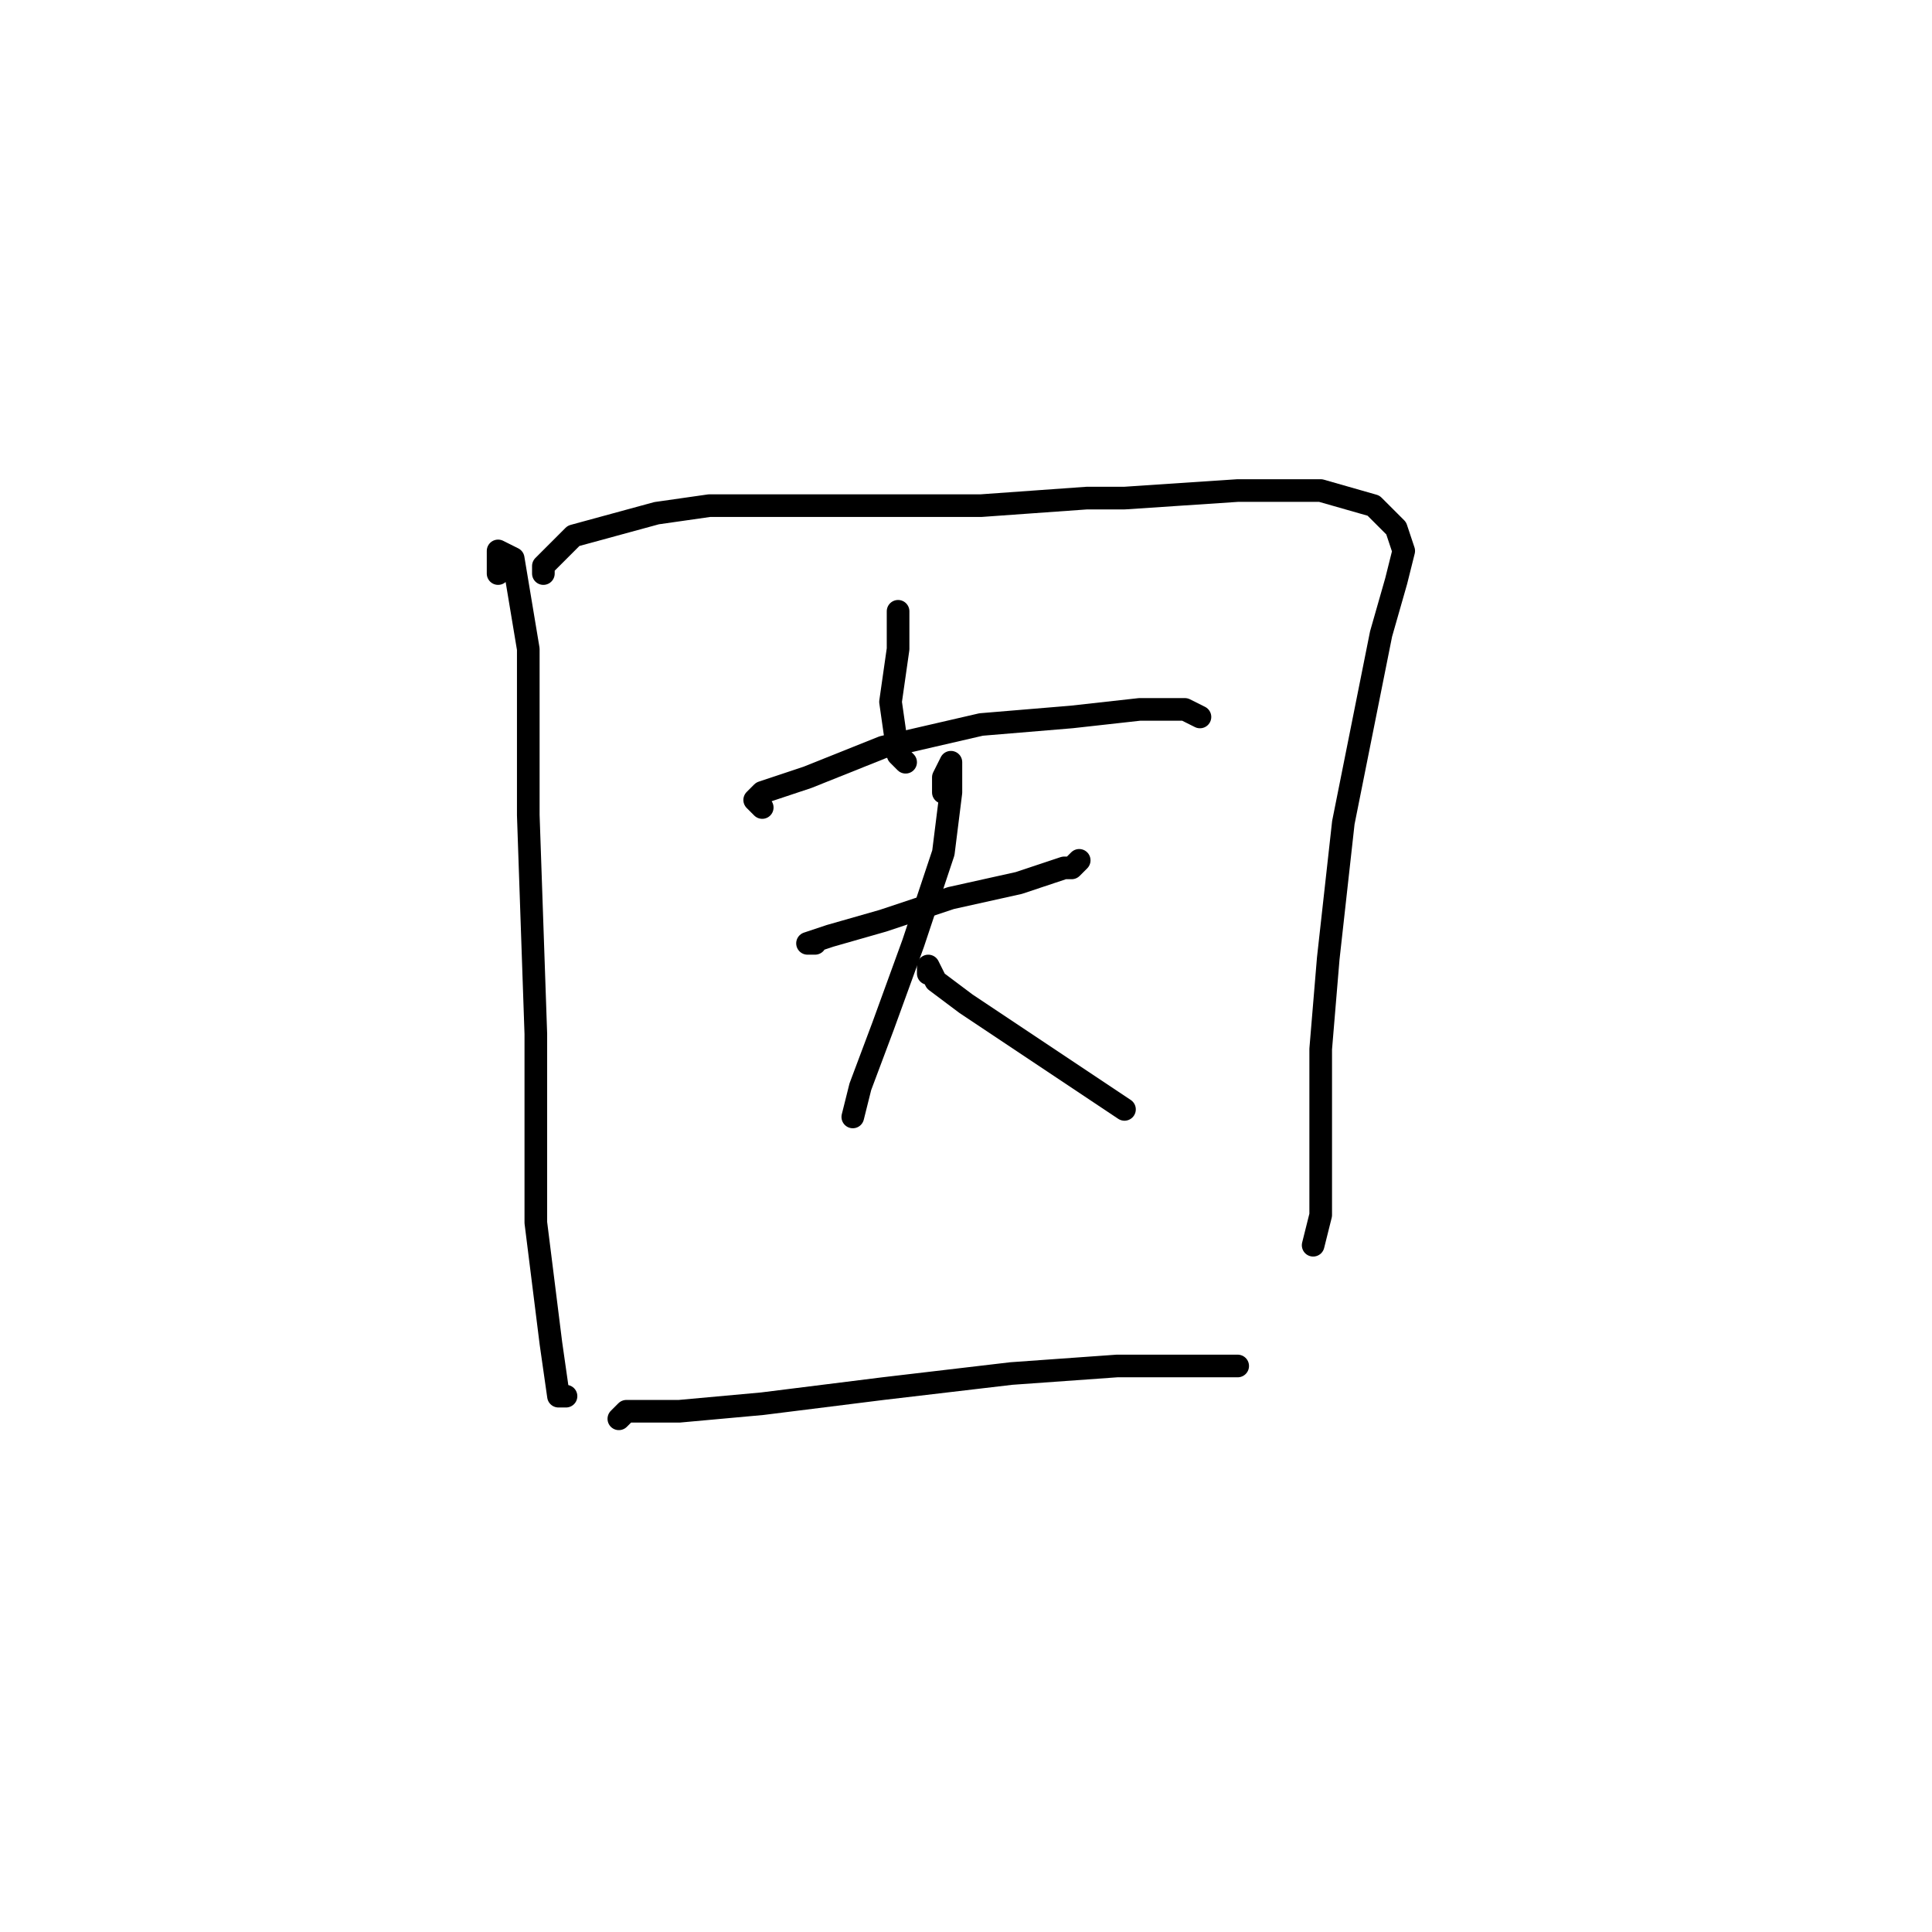 <?xml version="1.0" standalone="no"?>
    <svg width="256" height="256" xmlns="http://www.w3.org/2000/svg" version="1.1">
    <polyline stroke="black" stroke-width="3" stroke-linecap="round" fill="transparent" stroke-linejoin="round" points="66 76 66 73 68 74 70 86 70 108 71 137 71 162 73 178 74 185 75 185 75 185 " />
        <polyline stroke="black" stroke-width="3" stroke-linecap="round" fill="transparent" stroke-linejoin="round" points="72 76 72 75 75 72 76 71 87 68 94 67 106 67 110 67 130 67 144 66 149 66 164 65 175 65 182 67 185 70 186 73 185 77 183 84 181 94 178 109 176 127 175 139 175 142 175 153 175 161 174 165 174 165 " />
        <polyline stroke="black" stroke-width="3" stroke-linecap="round" fill="transparent" stroke-linejoin="round" points="119 81 119 86 118 93 119 100 120 101 120 101 " />
        <polyline stroke="black" stroke-width="3" stroke-linecap="round" fill="transparent" stroke-linejoin="round" points="101 107 100 106 101 105 107 103 117 99 130 96 142 95 151 94 156 94 157 94 159 95 159 95 " />
        <polyline stroke="black" stroke-width="3" stroke-linecap="round" fill="transparent" stroke-linejoin="round" points="108 125 107 125 110 124 117 122 126 119 135 117 141 115 142 115 143 114 143 114 " />
        <polyline stroke="black" stroke-width="3" stroke-linecap="round" fill="transparent" stroke-linejoin="round" points="125 105 125 103 126 101 126 105 125 113 121 125 117 136 114 144 113 148 113 148 " />
        <polyline stroke="black" stroke-width="3" stroke-linecap="round" fill="transparent" stroke-linejoin="round" points="123 129 123 128 124 130 128 133 134 137 140 141 146 145 149 147 149 147 " />
        <polyline stroke="black" stroke-width="3" stroke-linecap="round" fill="transparent" stroke-linejoin="round" points="82 188 83 187 84 187 90 187 101 186 117 184 134 182 148 181 157 181 162 181 164 181 164 181 " />
        </svg>
